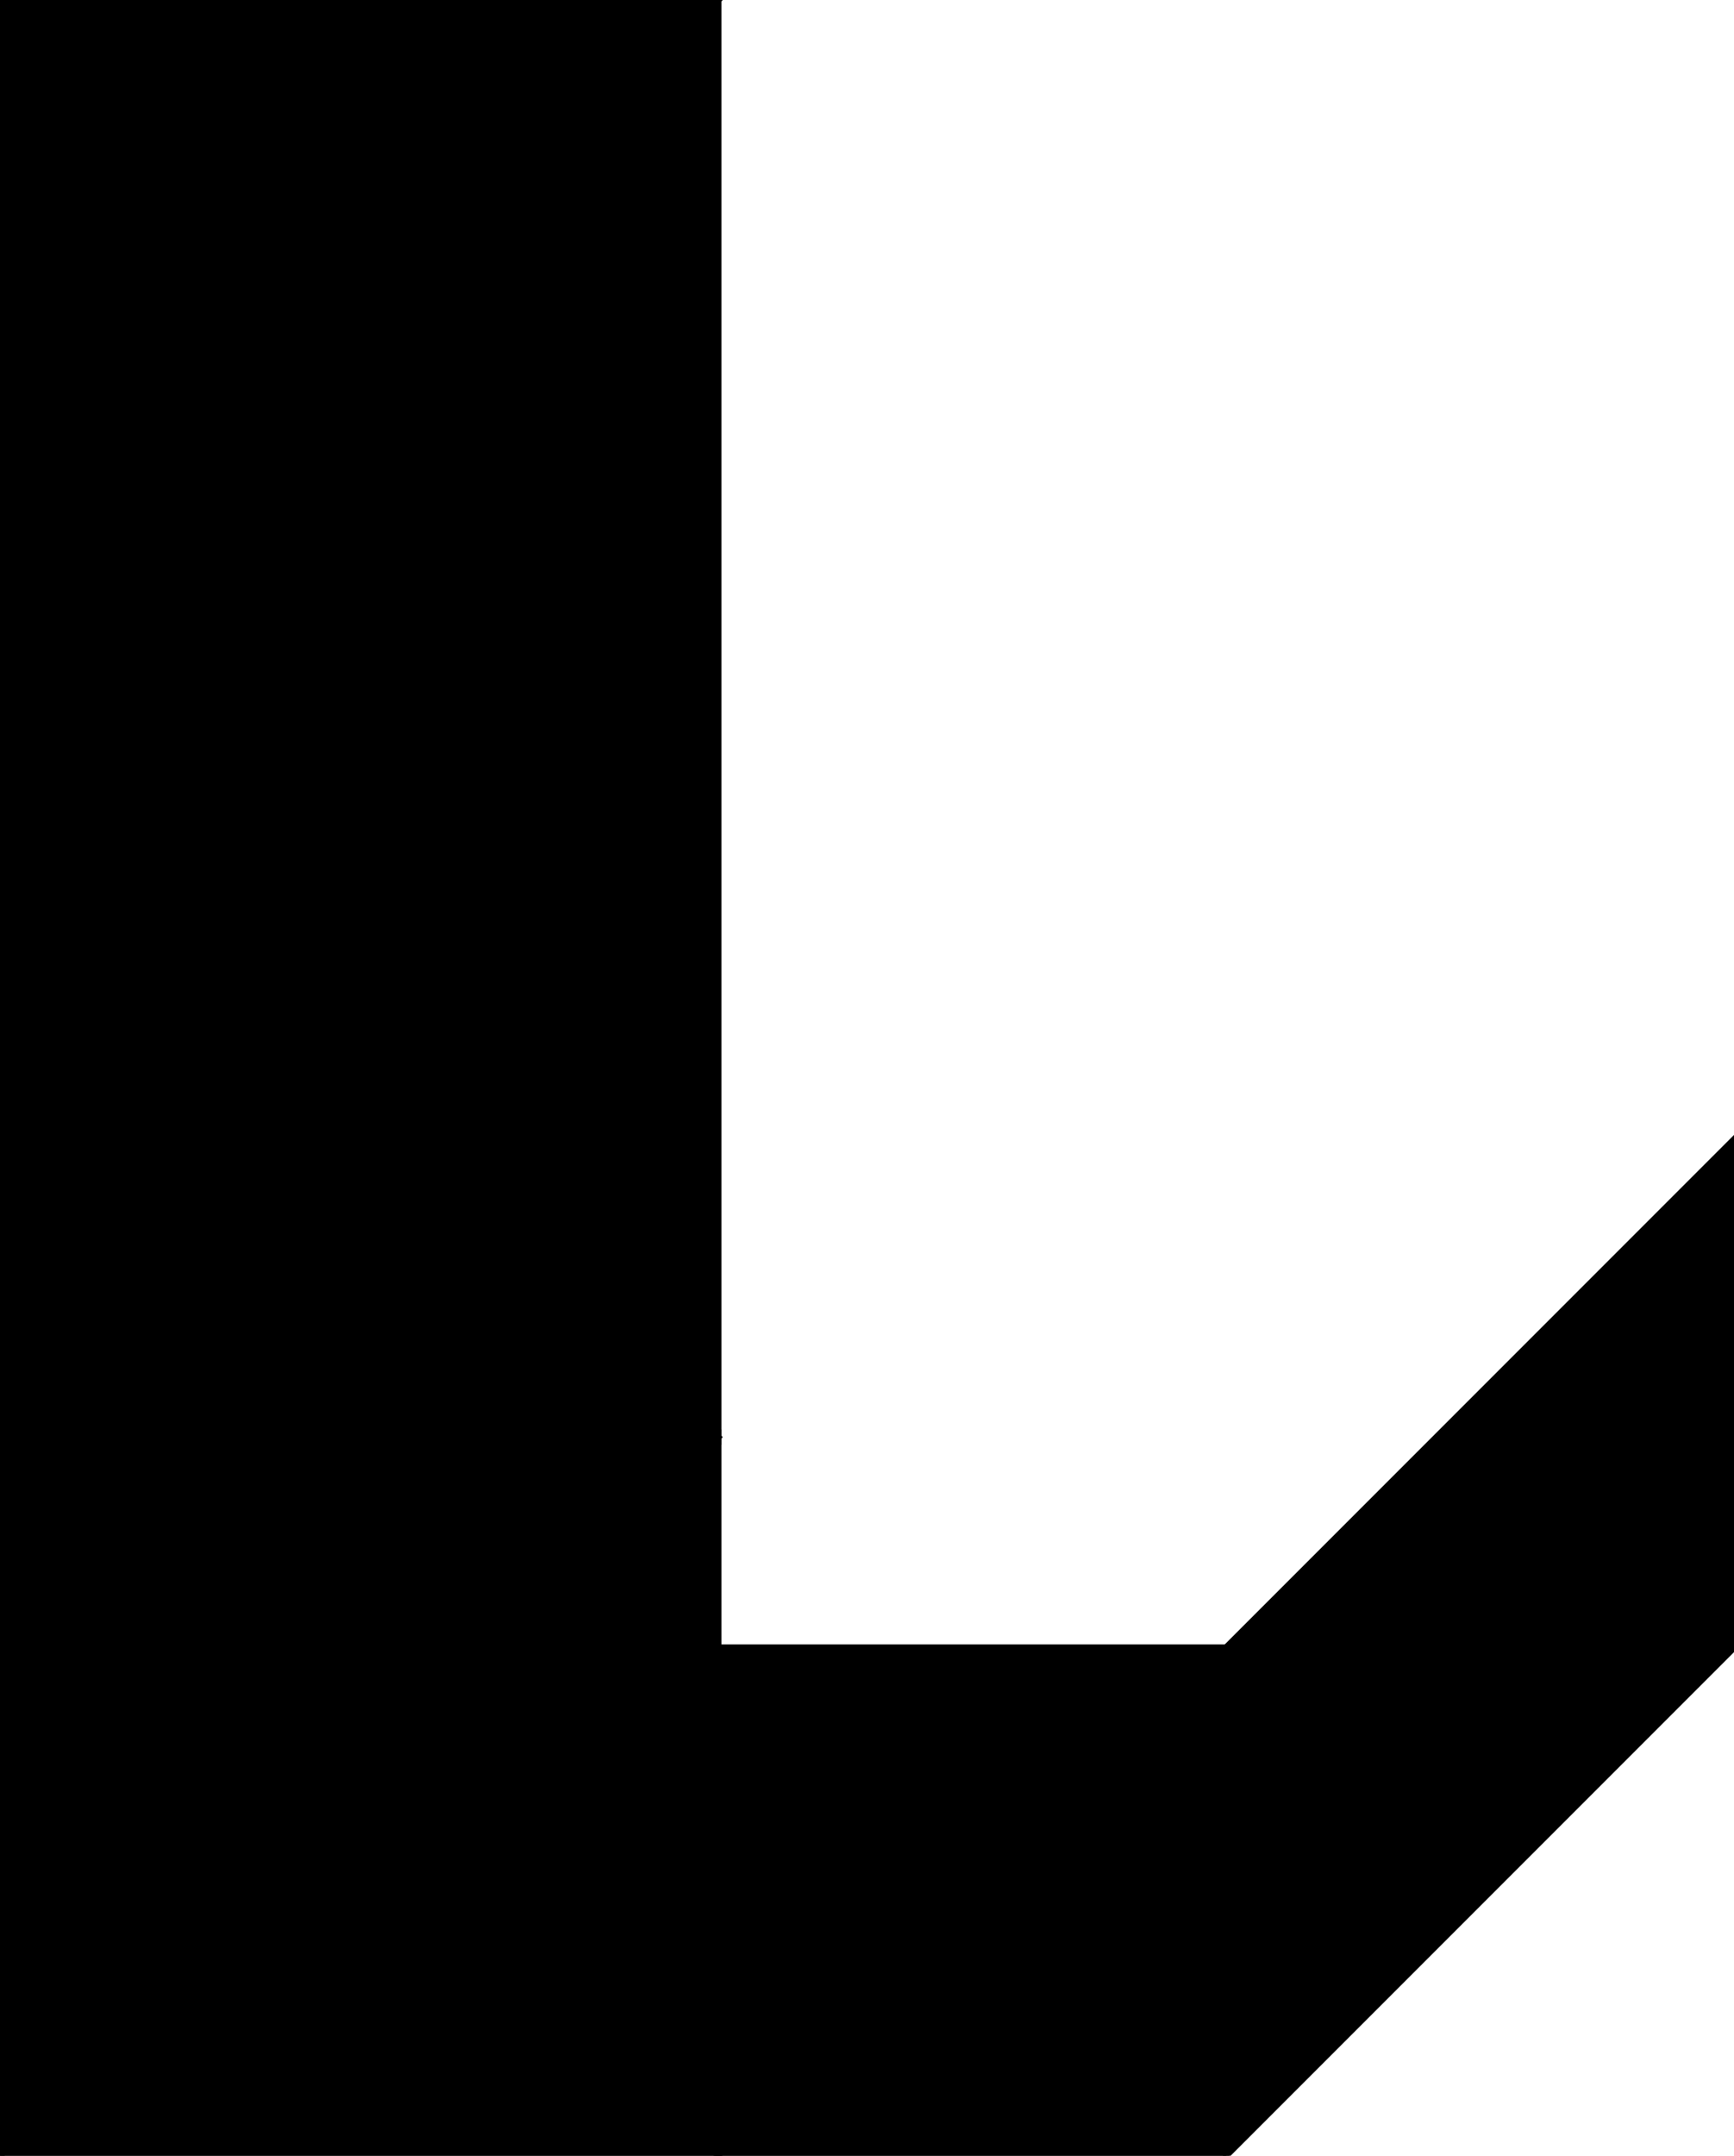 <?xml version="1.0" encoding="utf-8"?> <svg baseProfile="full" height="100%" version="1.1" viewBox="0 0 269.723 335.169" width="100%" xmlns="http://www.w3.org/2000/svg" xmlns:ev="http://www.w3.org/2001/xml-events" xmlns:xlink="http://www.w3.org/1999/xlink"><defs/><polygon fill="black" id="1" points="190.723,256.169 190.723,335.169 111.723,335.169 111.723,256.169" stroke="black" strokewidth="1"/><polygon fill="black" id="2" points="269.723,177.169 190.723,256.169 190.723,335.169 269.723,256.169" stroke="black" strokewidth="1"/><polygon fill="black" id="3" points="111.723,335.169 0.0,335.169 55.861,279.307" stroke="black" strokewidth="1"/><polygon fill="black" id="4" points="111.723,335.169 55.861,279.307 111.723,223.446" stroke="black" strokewidth="1"/><polygon fill="black" id="5" points="0.0,111.723 111.723,1.4210854715202004e-14 0.0,1.4210854715202004e-14" stroke="black" strokewidth="1"/><polygon fill="black" id="6" points="0.0,335.169 111.723,223.446 0.0,111.723" stroke="black" strokewidth="1"/><polygon fill="black" id="7" points="111.723,223.446 0.0,111.723 111.723,0.0" stroke="black" strokewidth="1"/></svg>